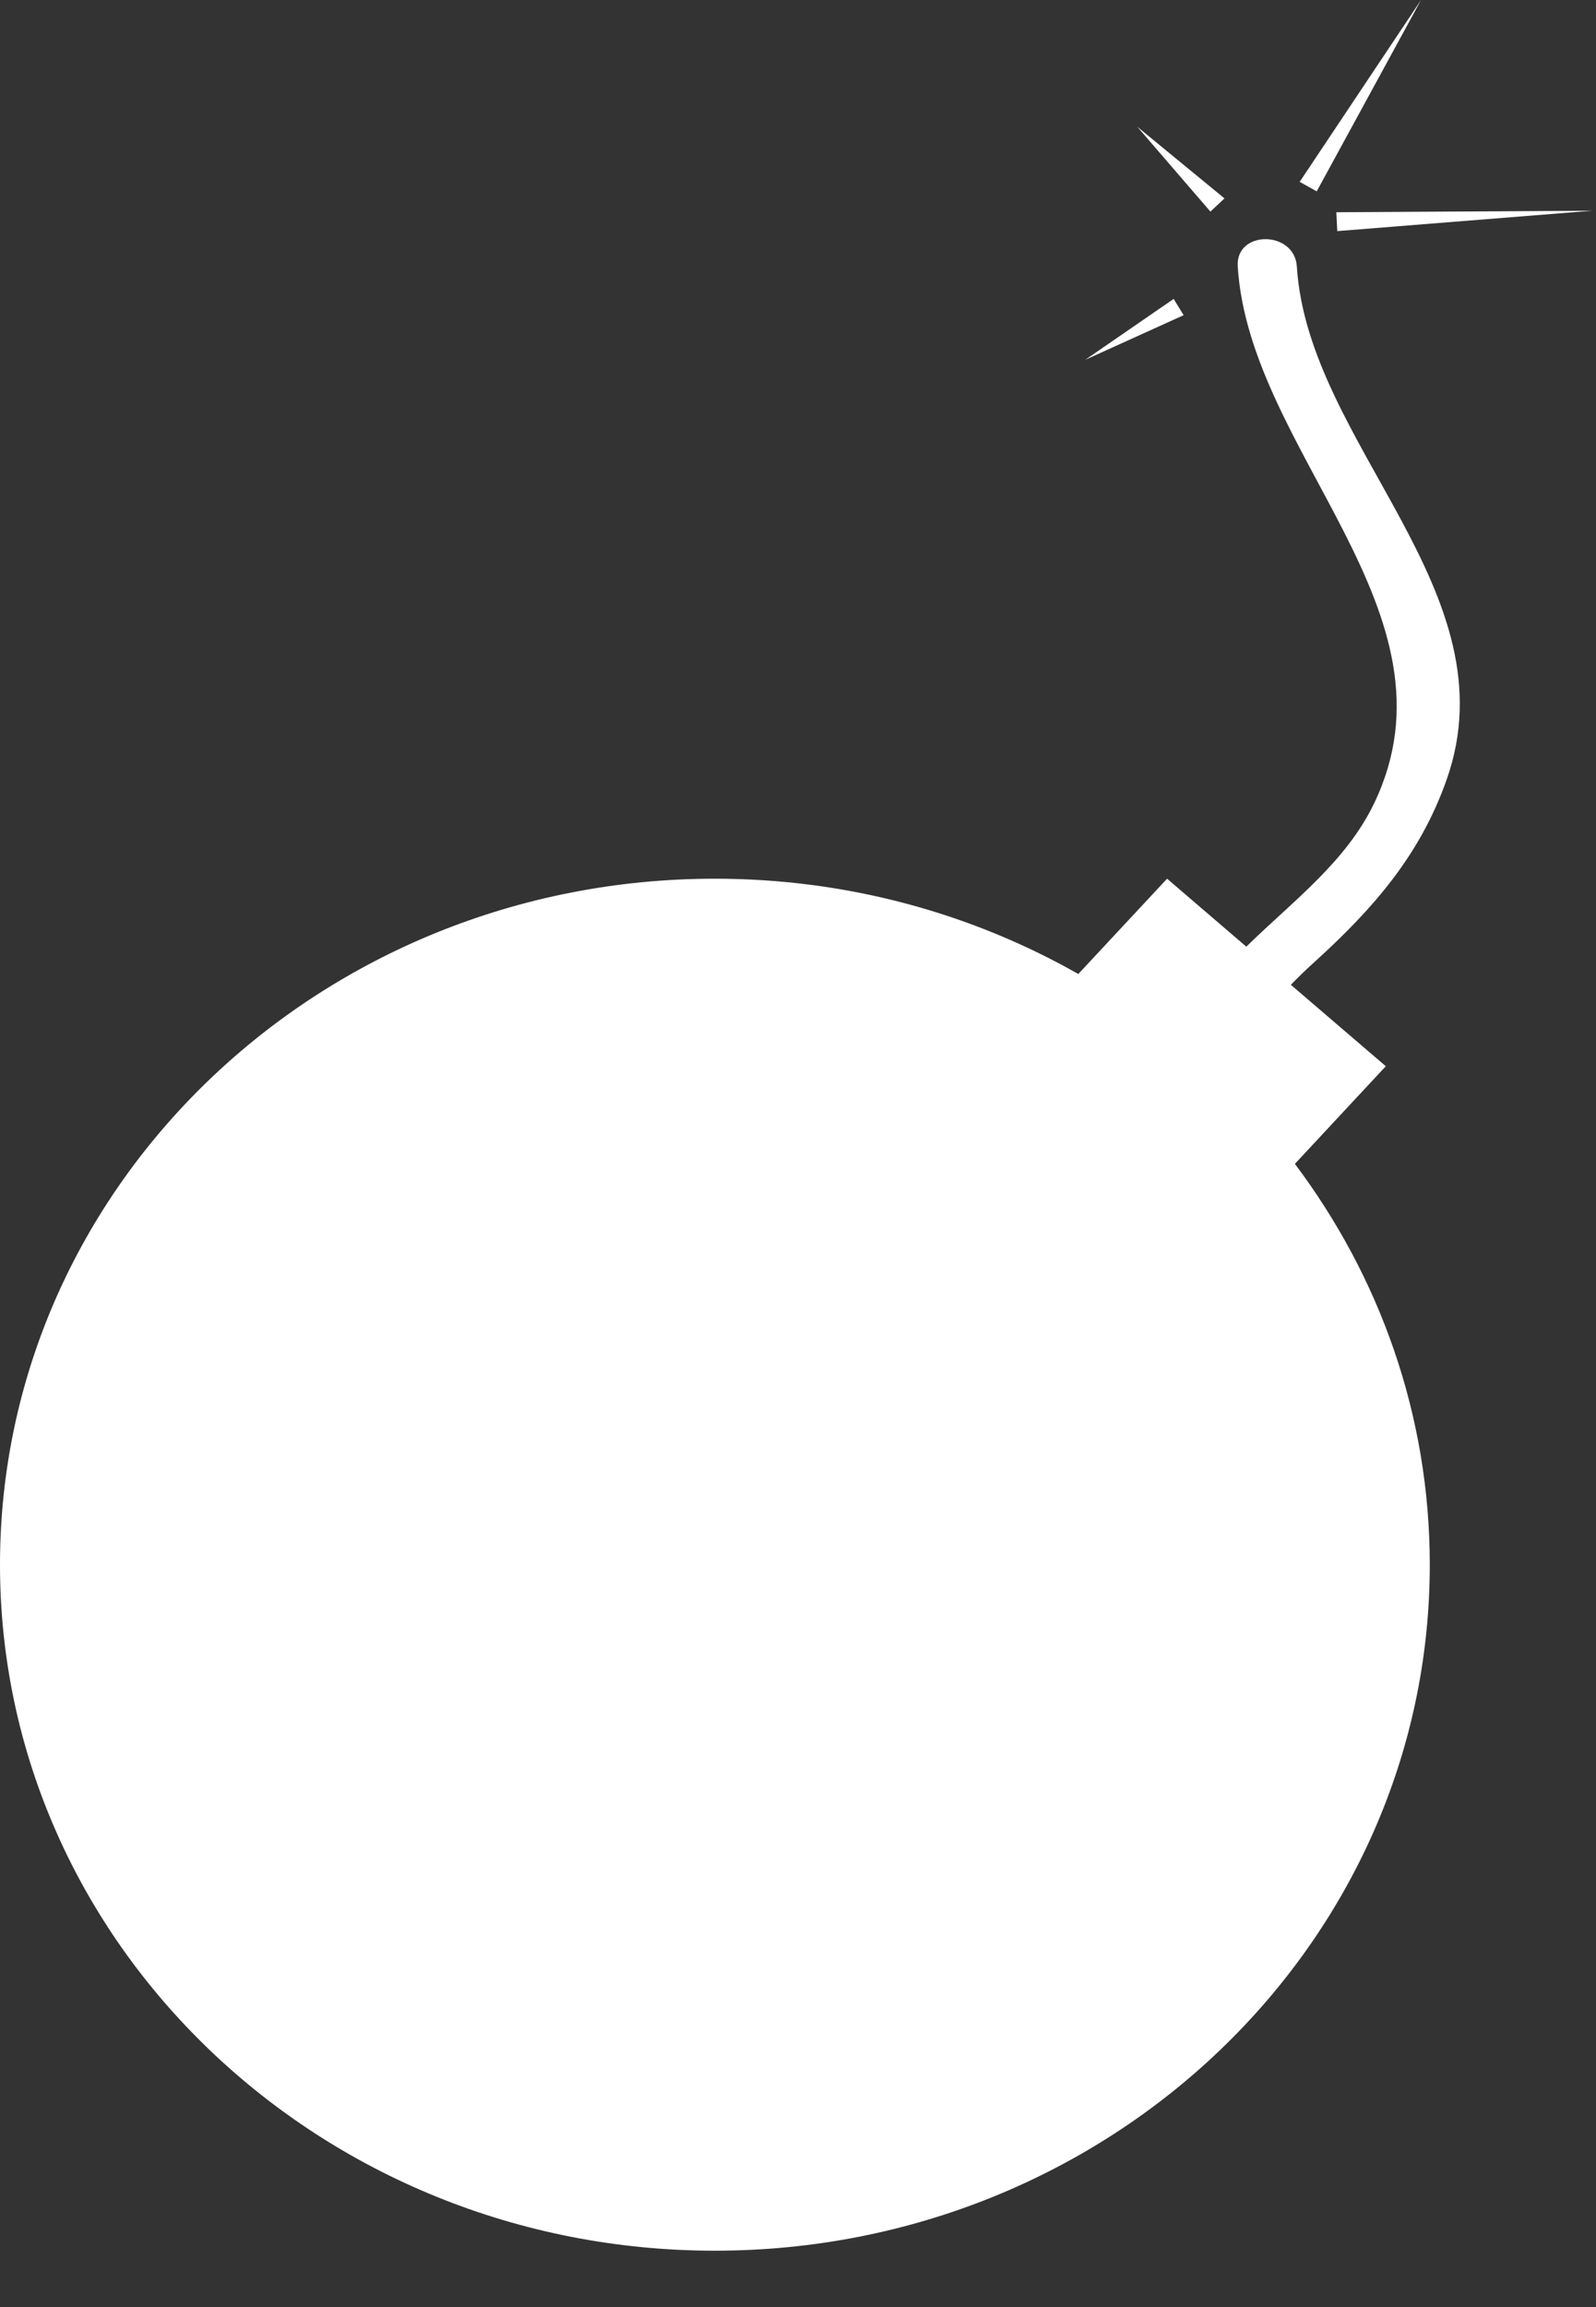 <?xml version="1.0" encoding="UTF-8" standalone="no"?>
<svg width="27px" height="39px" viewBox="0 0 27 39" version="1.1" xmlns="http://www.w3.org/2000/svg" xmlns:xlink="http://www.w3.org/1999/xlink" xmlns:sketch="http://www.bohemiancoding.com/sketch/ns">
    <rect x="0" y="0" width="27" height="39" fill="#333333" stroke="none"/>
    <!-- Generator: Sketch 3.1.1 (8761) - http://www.bohemiancoding.com/sketch -->
    <title>Shape</title>
    <desc>Created with Sketch.</desc>
    <defs></defs>
    <g id="Page-1" stroke="none" stroke-width="1" fill="none" fill-rule="evenodd" sketch:type="MSPage">
        <g id="41-Active-Poll" sketch:type="MSArtboardGroup" transform="translate(-151, -2449)" fill="#FFFFFF">
            <g id="Controll-/-Button-L-4" sketch:type="MSLayerGroup" transform="translate(0, 2426)">
                <g id="text-+-Shape" transform="translate(20, 23)" sketch:type="MSShapeGroup">
                    <path d="M151.024,5.328 L149.36,6.082 L150.855,5.053 L151.024,5.328 L151.024,5.328 Z M151.715,3.354 L150.239,2.142 L151.477,3.577 L151.715,3.354 L151.715,3.354 Z M155.04,-5.99520433e-15 L152.987,3.074 L153.275,3.235 L155.04,-5.99520433e-15 L155.04,-5.99520433e-15 Z M153.623,3.907 L157.938,3.562 L153.607,3.588 L153.623,3.907 L153.623,3.907 Z M151.939,4.504 C152.137,7.66 155.798,10.355 154.246,13.581 C153.767,14.577 152.863,15.239 152.084,16.003 L150.744,14.854 L149.242,16.465 C147.44,15.443 145.339,14.854 143.094,14.854 C136.414,14.854 131,20.046 131,26.451 C131,32.855 136.415,38.047 143.094,38.047 C149.773,38.047 155.188,32.855 155.188,26.451 C155.188,23.92 154.34,21.581 152.906,19.675 L154.444,18.024 L152.838,16.648 C152.963,16.518 153.097,16.389 153.241,16.259 C154.24,15.353 155.027,14.447 155.473,13.18 C156.595,10.004 153.127,7.513 152.939,4.504 C152.899,3.891 151.9,3.888 151.939,4.504 L151.939,4.504 Z" id="Shape"></path>
                </g>
            </g>
        </g>
    </g>
</svg>